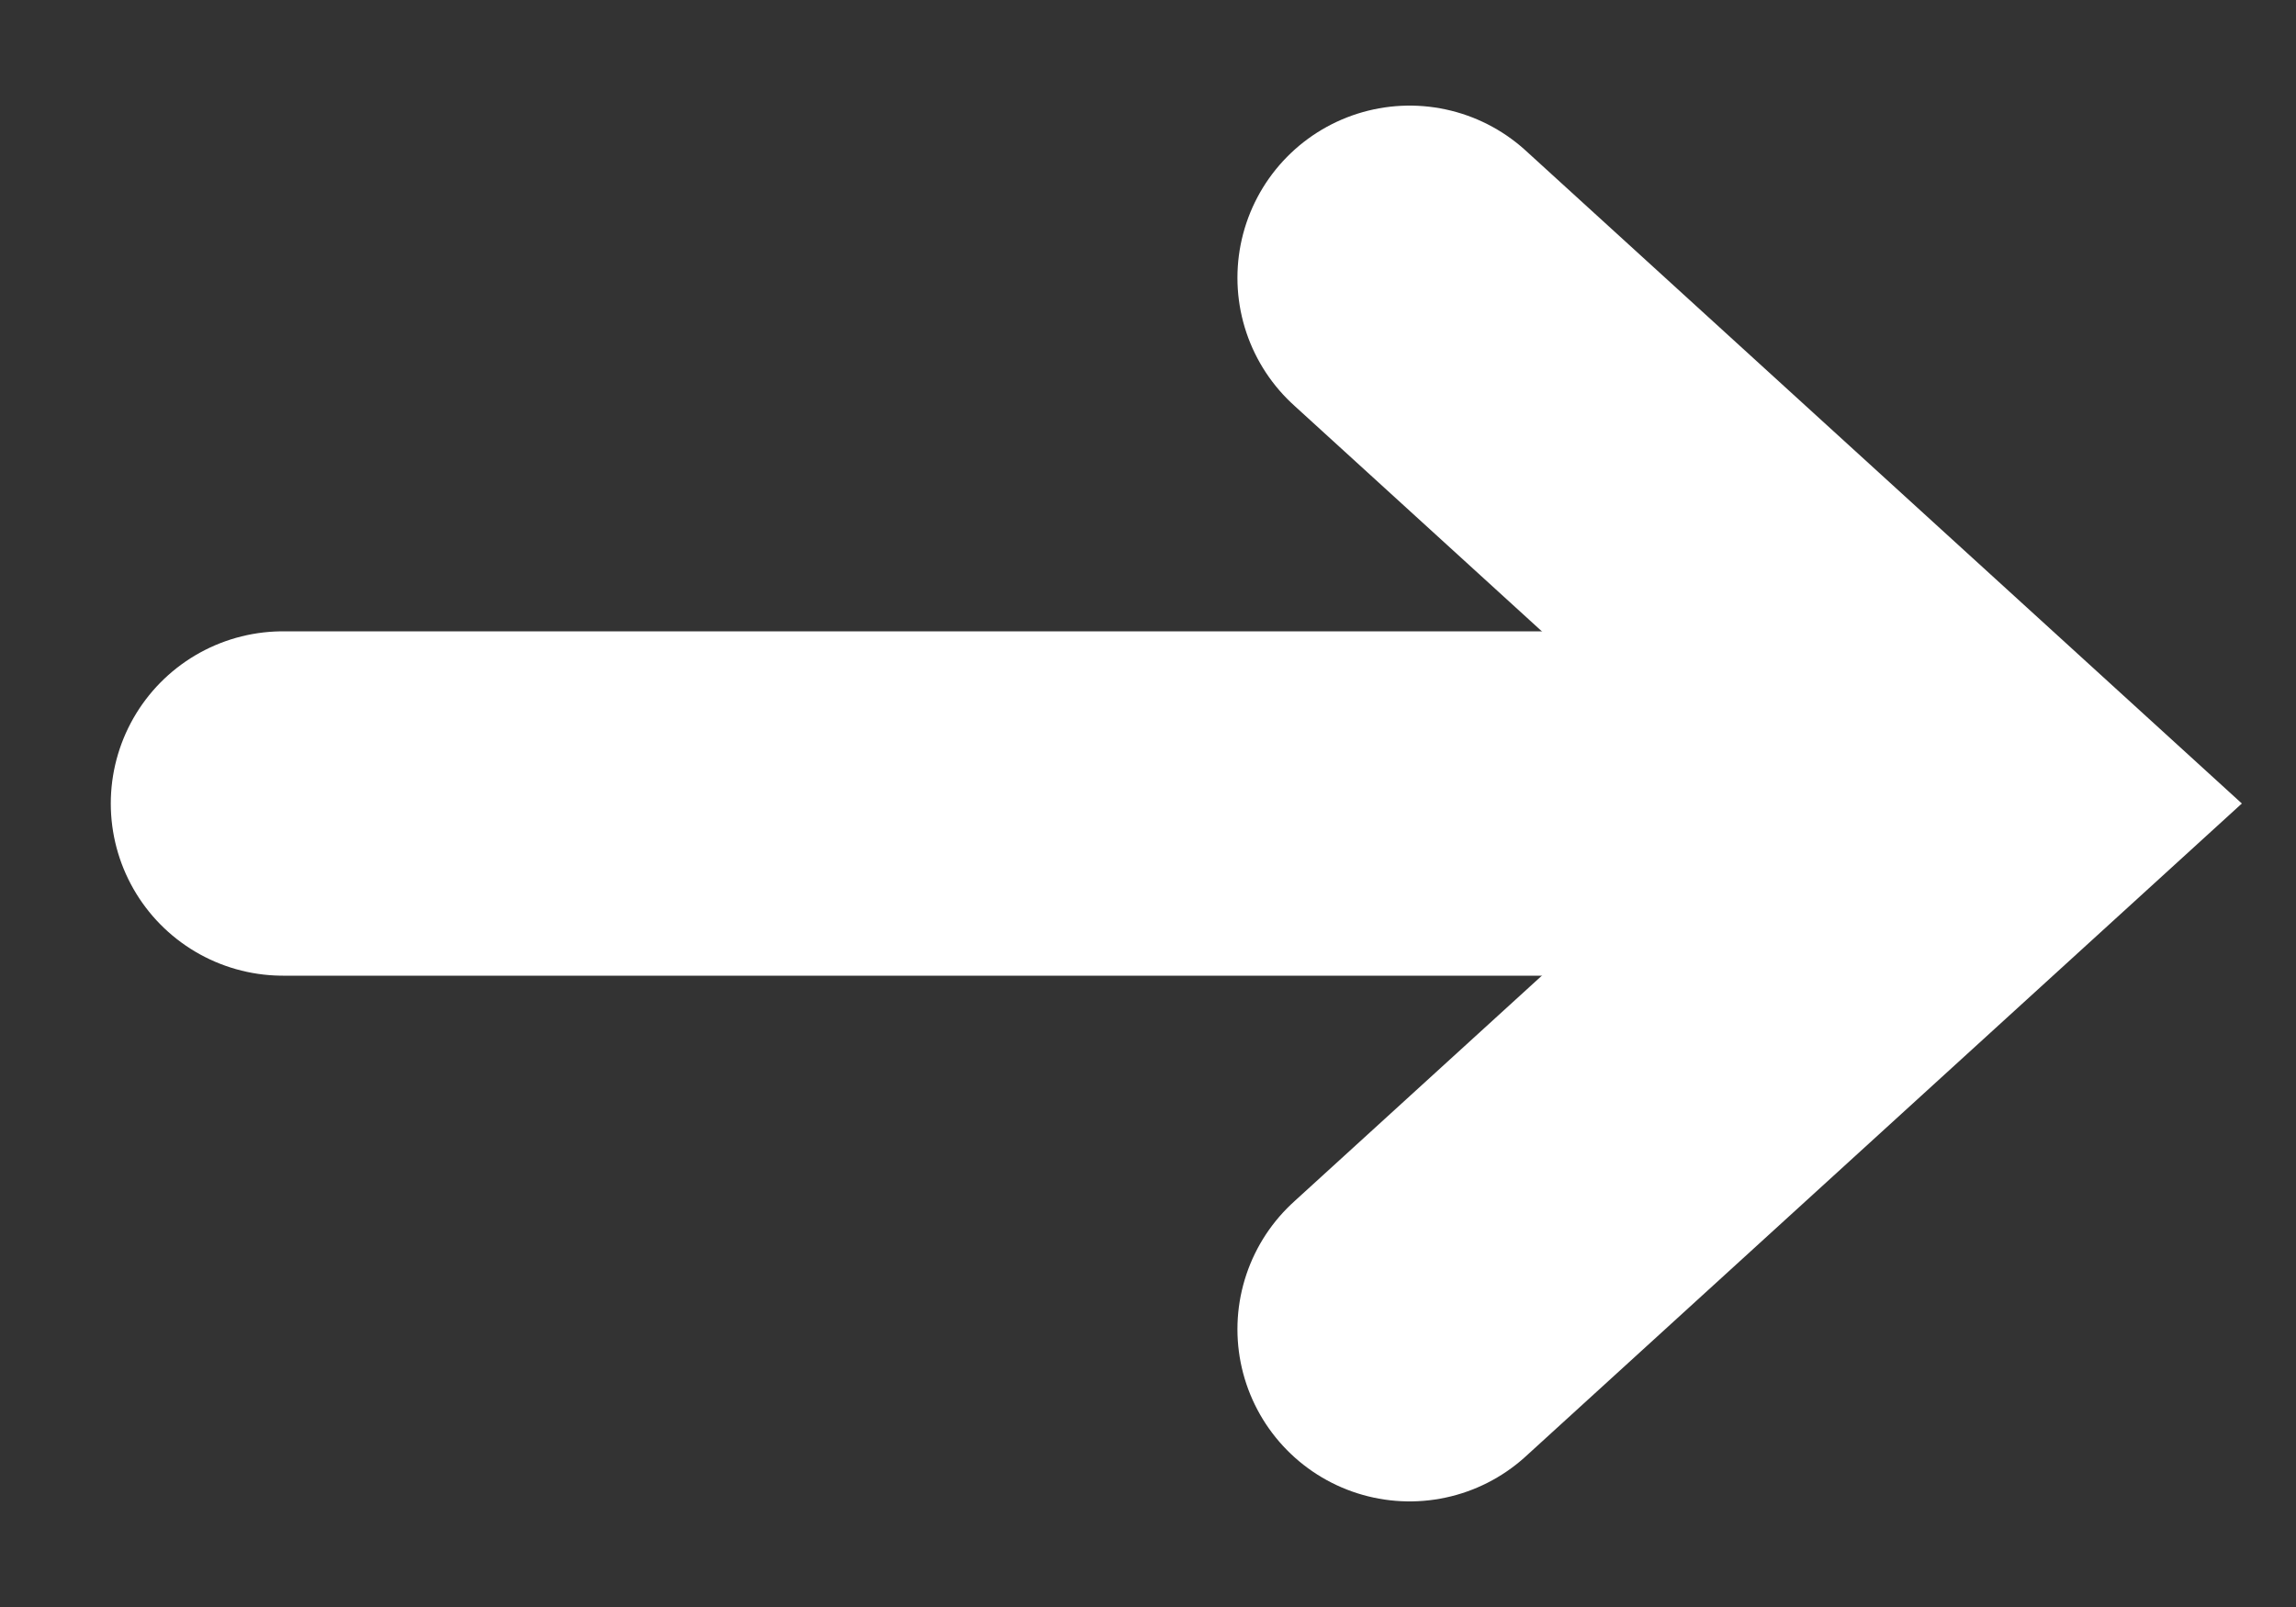 <svg width="20" height="14" viewBox="0 0 20 14" fill="none" xmlns="http://www.w3.org/2000/svg">
<rect x="0" y="0" width="20" height="14" fill="#333333" stroke="none"/>
<path d="M12.279 2.42L17.302 7L12.279 11.58" stroke="white" stroke-width="3" stroke-miterlimit="10" stroke-linecap="round"/>
<path d="M2.465 7H17.07" stroke="white" stroke-width="3" stroke-miterlimit="10" stroke-linecap="round"/>
</svg>
